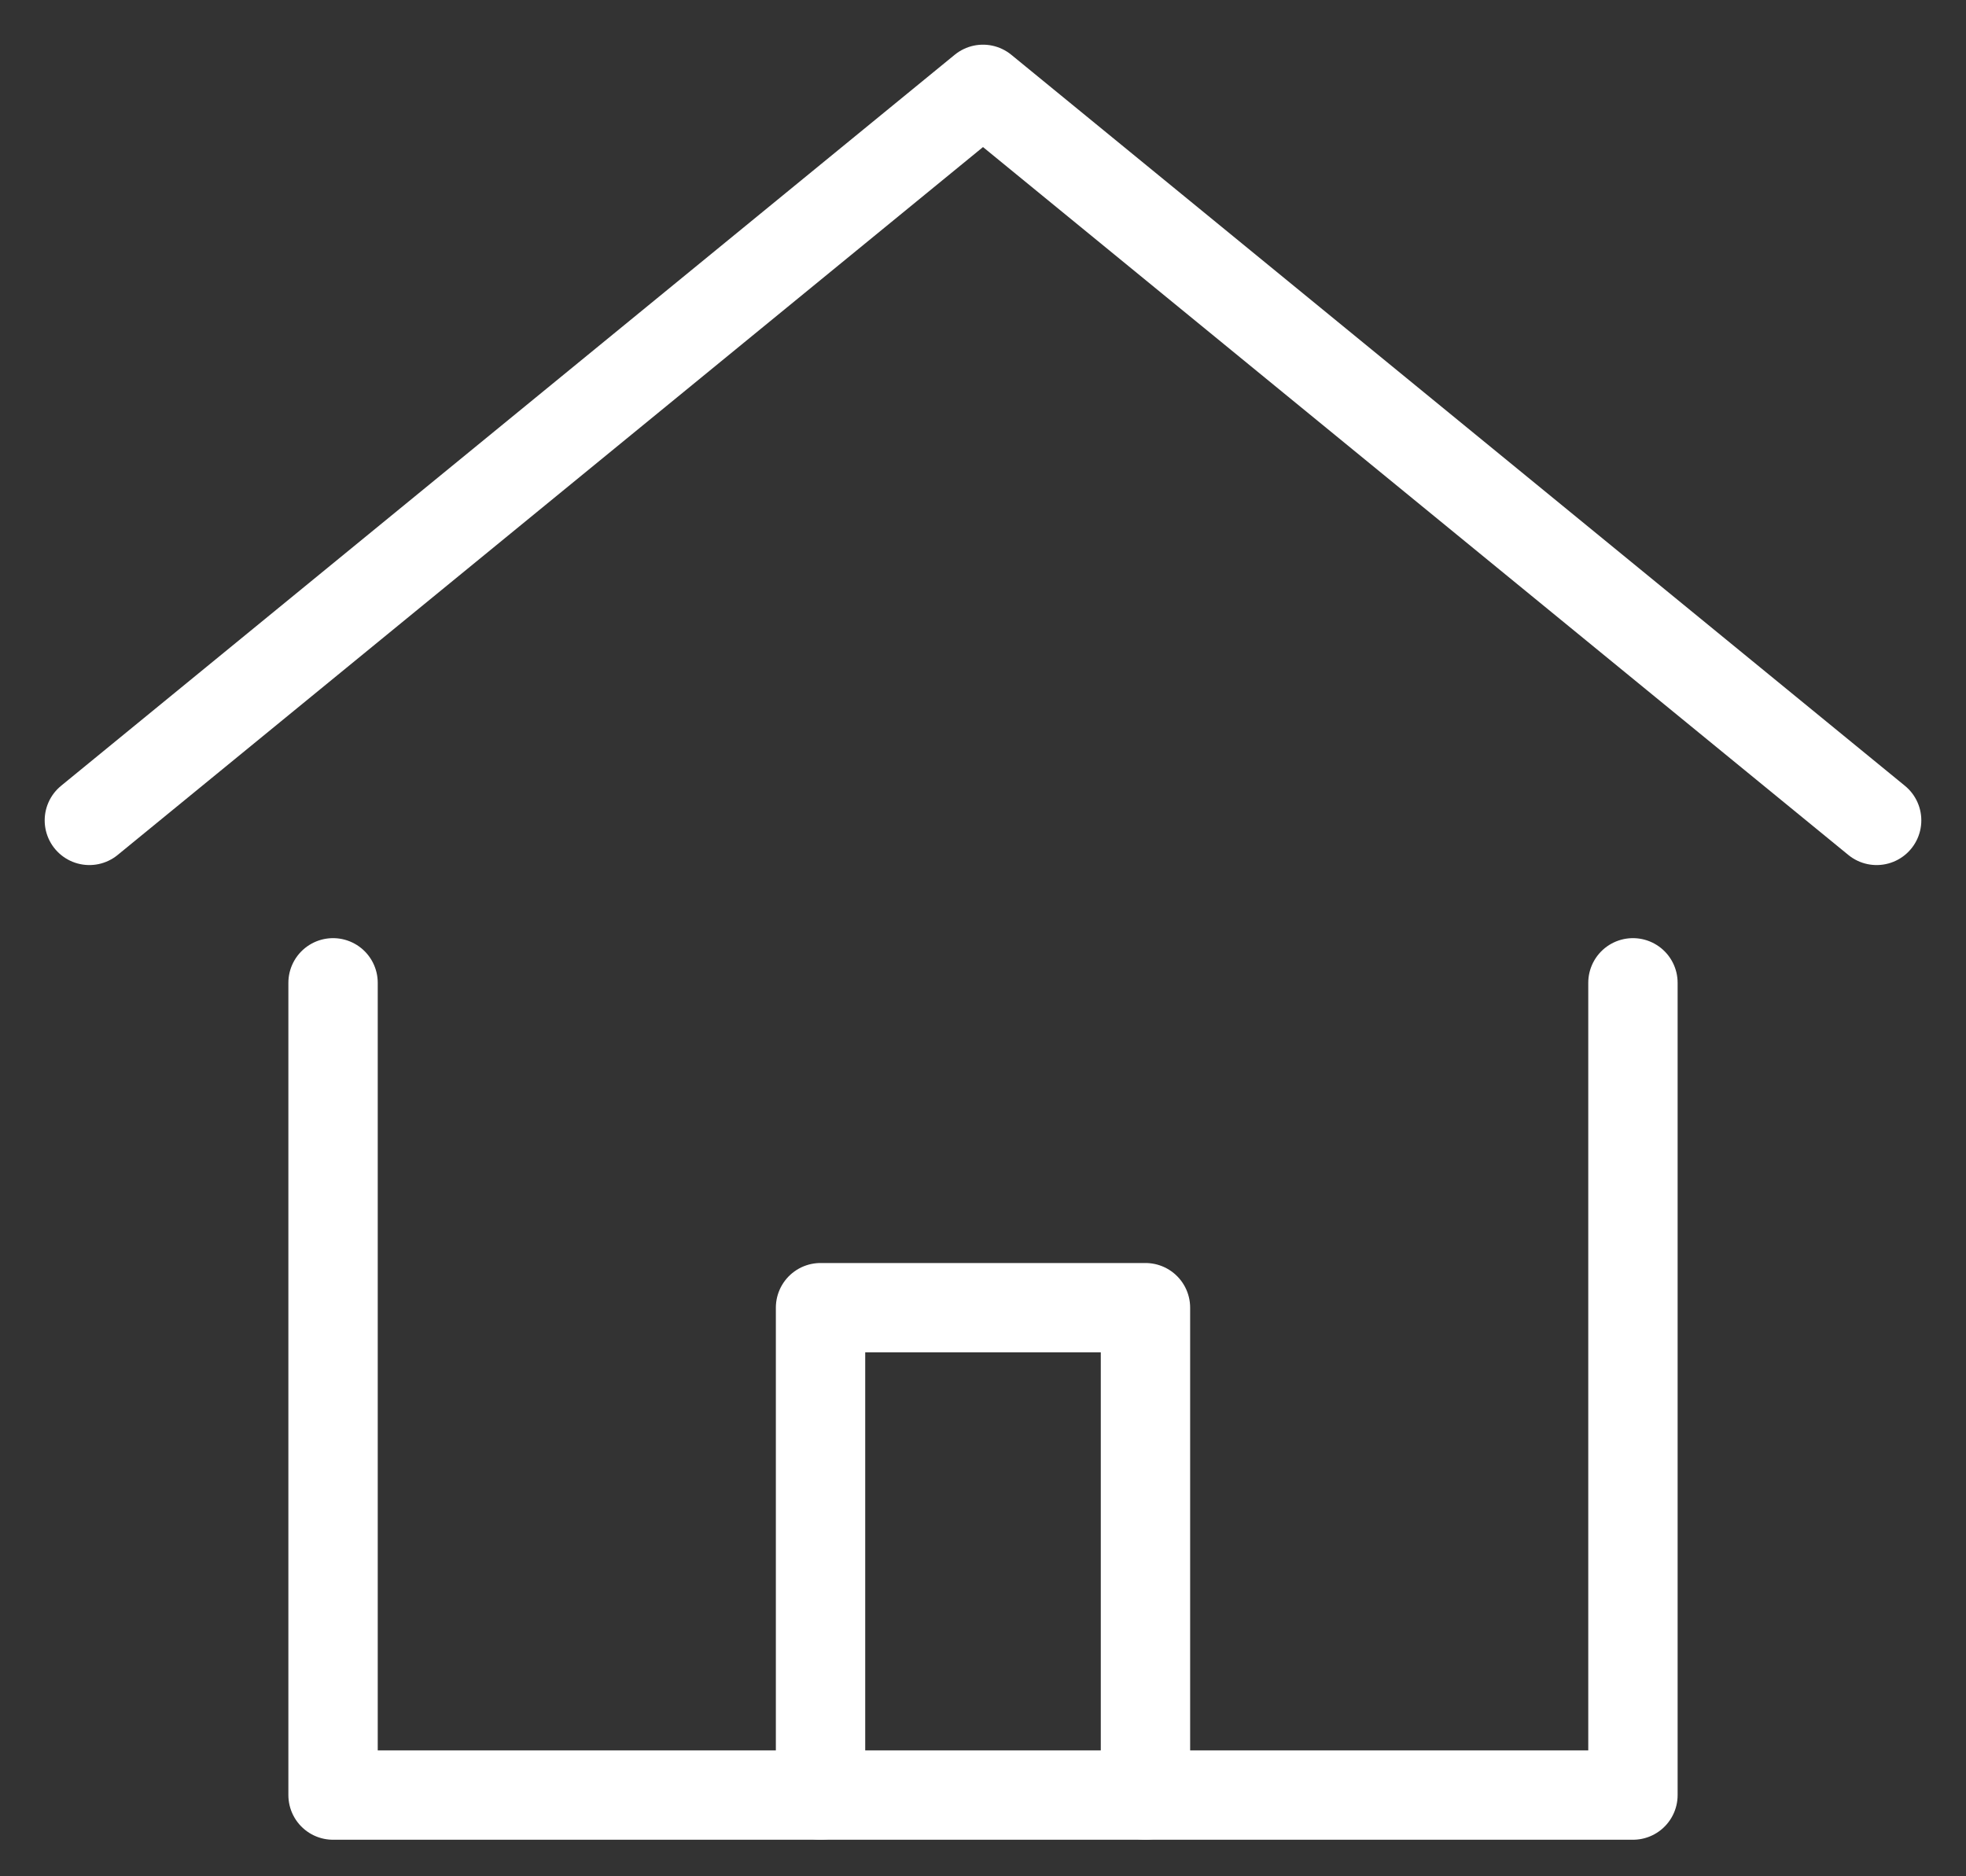<svg width="22" height="21" viewBox="0 0 22 21" fill="none" xmlns="http://www.w3.org/2000/svg">
<rect x="0" y="0" width="22" height="21" fill="#333333" stroke="none"/>
<path d="M1 9.182L11 1L21 9.182" stroke="white" stroke-miterlimit="10" stroke-linecap="round" stroke-linejoin="round"/>
<path d="M9.182 20.091V14.636H12.818V20.091" stroke="white" stroke-miterlimit="10" stroke-linecap="round" stroke-linejoin="round"/>
<path d="M3.727 11V20.091H18.273V11" stroke="white" stroke-miterlimit="10" stroke-linecap="round" stroke-linejoin="round"/>
</svg>
